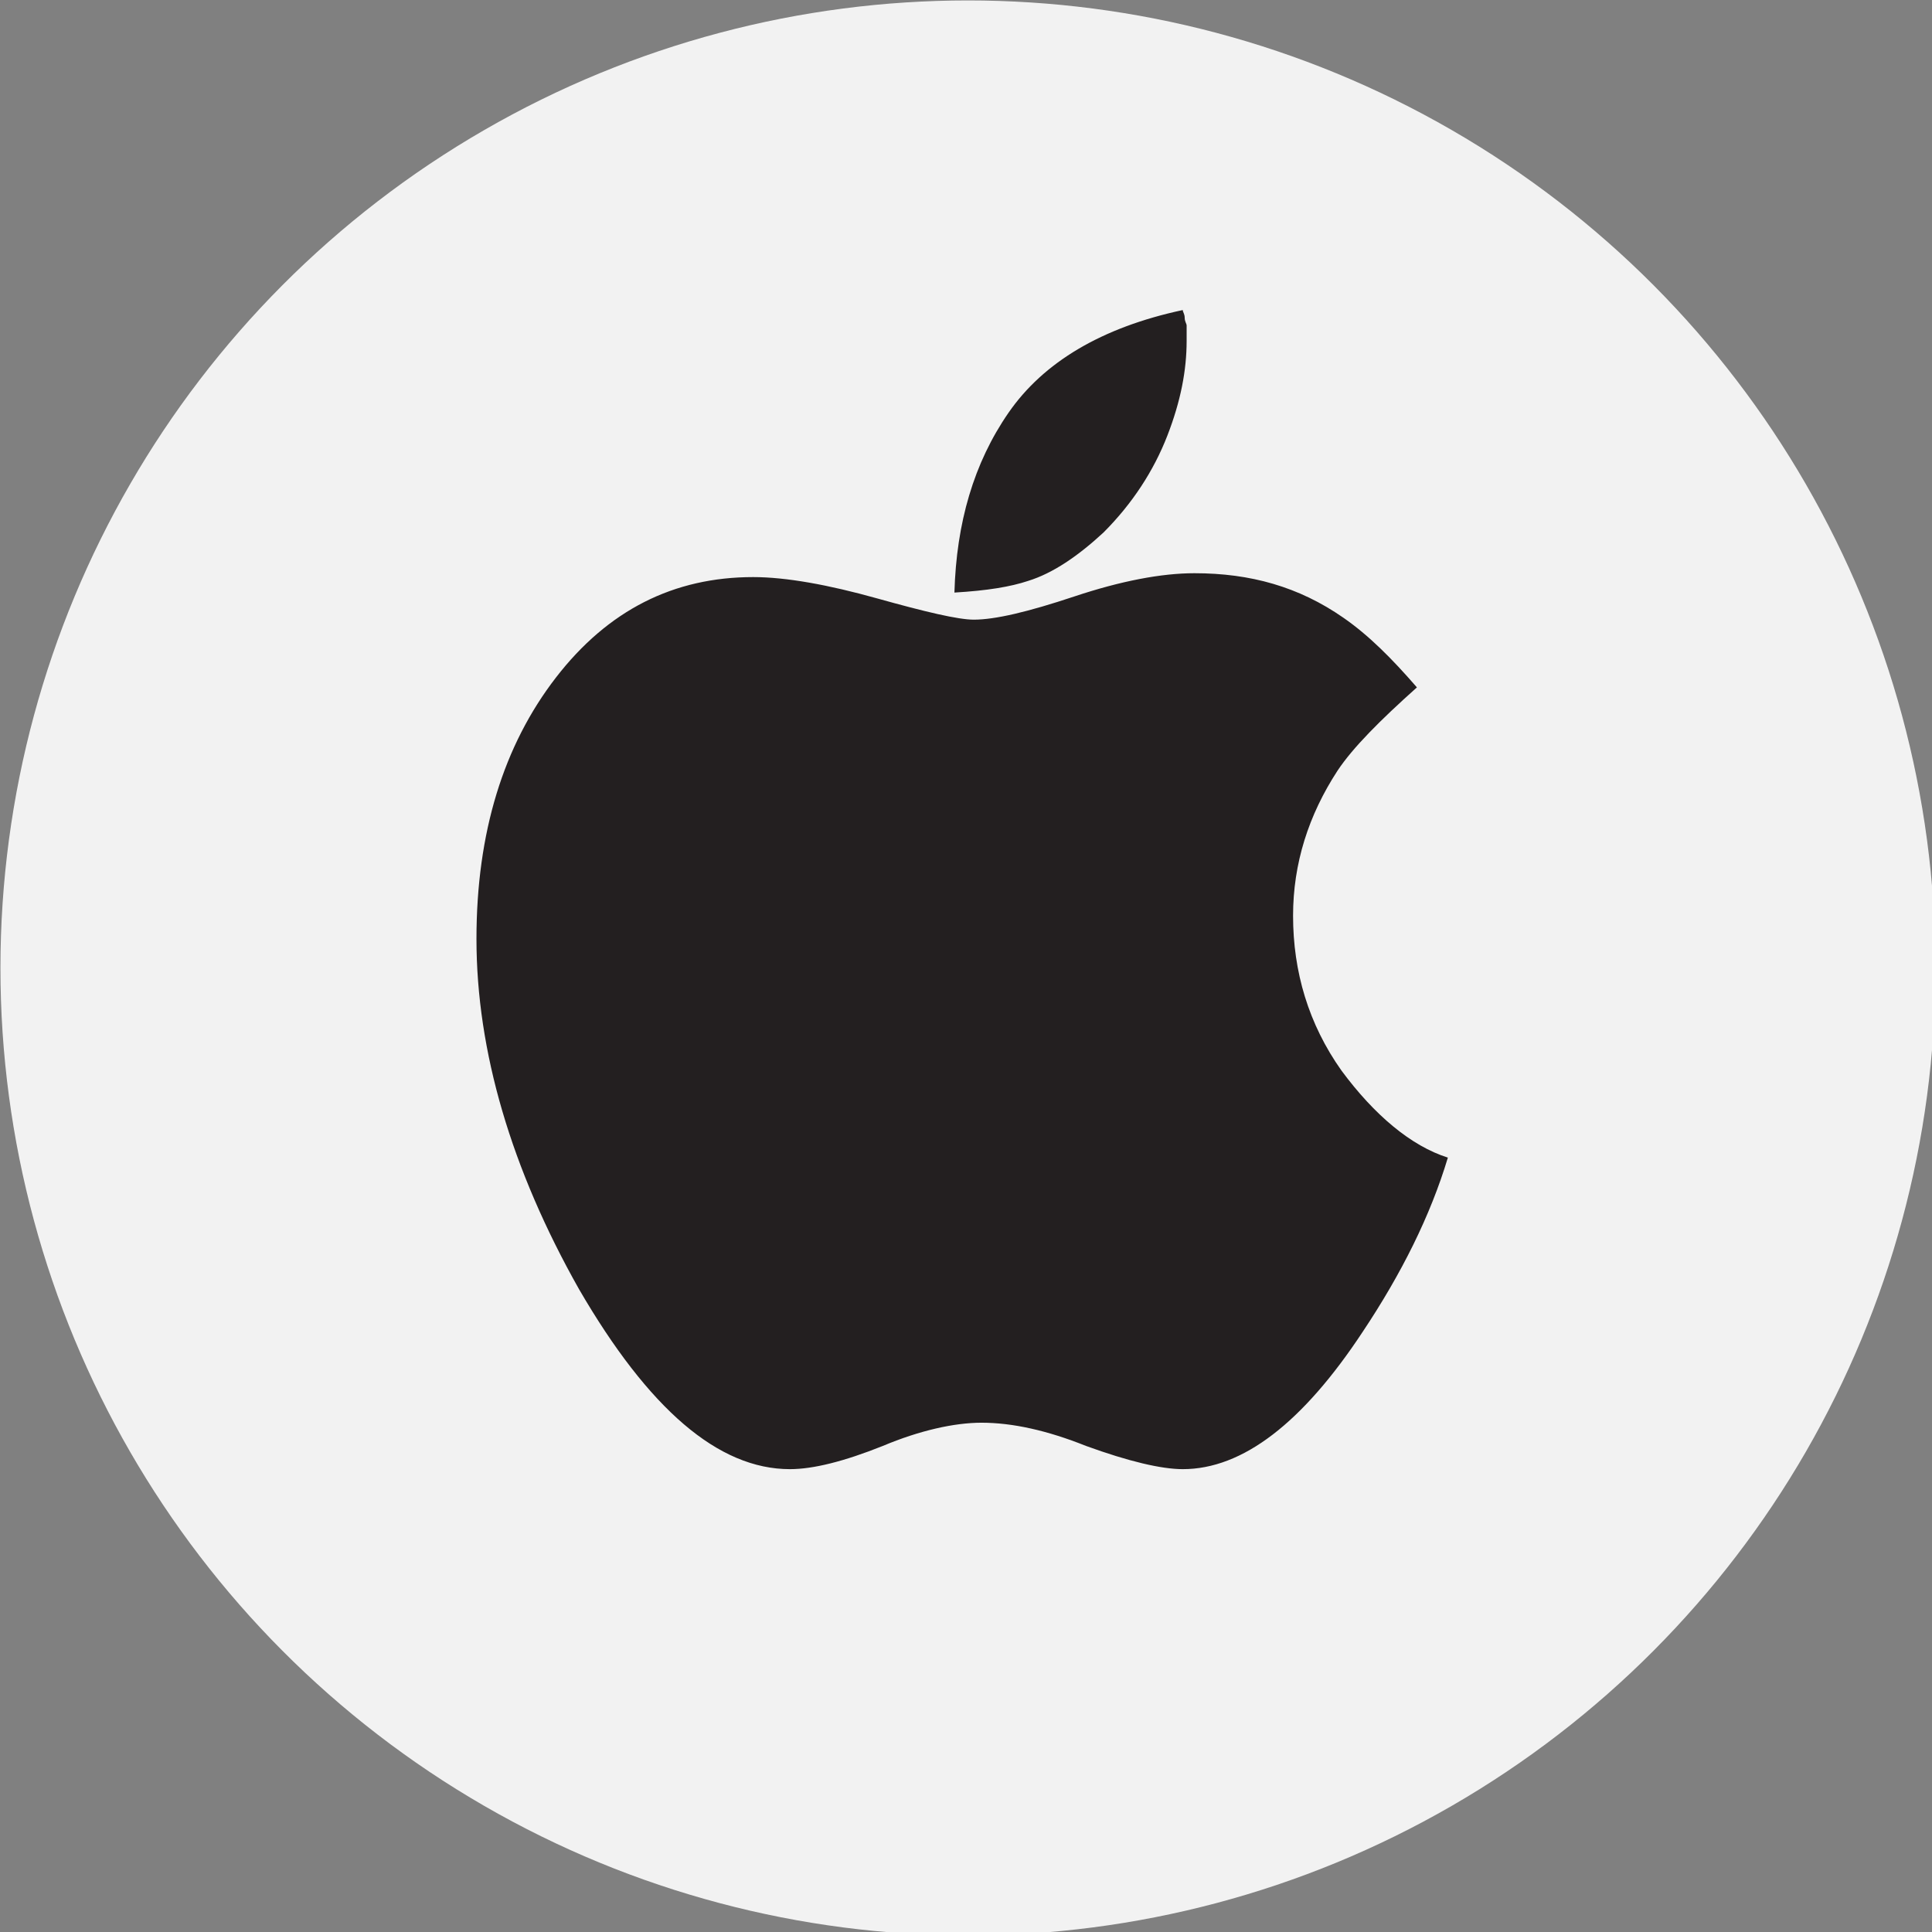 <?xml version="1.0" encoding="UTF-8" standalone="no"?>
<!-- Created with Inkscape (http://www.inkscape.org/) -->

<svg
   width="100"
   height="100"
   viewBox="0 0 26.458 26.458"
   version="1.1"
   id="svg1429"
   xmlns:inkscape="http://www.inkscape.org/namespaces/inkscape"
   xmlns:sodipodi="http://sodipodi.sourceforge.net/DTD/sodipodi-0.dtd"
   xmlns="http://www.w3.org/2000/svg"
   xmlns:svg="http://www.w3.org/2000/svg">
  <rect x="0" y="0" width="26.458" height="26.458" fill="#808080" stroke="none"/>
  <sodipodi:namedview
     id="namedview1431"
     pagecolor="#ffffff"
     bordercolor="#000000"
     borderopacity="0.25"
     inkscape:showpageshadow="2"
     inkscape:pageopacity="0.0"
     inkscape:pagecheckerboard="0"
     inkscape:deskcolor="#d1d1d1"
     inkscape:document-units="mm"
     showgrid="false" />
  <defs
     id="defs1426" />
  <g
     inkscape:label="Layer 1"
     inkscape:groupmode="layer"
     id="layer1">
    <g
       id="g10"
       transform="matrix(0.265,0,0,0.265,-3.704,-3.704)">
      <g
         id="g6">
        <g
           id="g4">
          <circle
             cx="64"
             cy="64"
             r="50"
             style="fill:#f2f2f2"
             id="circle2" />
        </g>
      </g>
      <path
         d="m 67.1,44 c -0.9,0.3 -2.1,0.5 -3.8,0.6 0.1,-3.6 1,-6.7 2.8,-9.3 1.8,-2.6 4.8,-4.4 9,-5.3 0,0.1 0.1,0.2 0.1,0.4 0,0.2 0.1,0.3 0.1,0.4 0,0.1 0,0.2 0,0.4 0,0.1 0,0.3 0,0.4 0,1.5 -0.3,3.1 -1,4.9 -0.7,1.8 -1.8,3.5 -3.3,5 -1.3,1.2 -2.6,2.1 -3.9,2.5 z m 16.2,25.3 c -1.7,-2.4 -2.5,-5.1 -2.5,-8 0,-2.7 0.8,-5.2 2.3,-7.5 0.8,-1.2 2.2,-2.6 4.1,-4.3 -1.3,-1.5 -2.5,-2.7 -3.8,-3.6 -2.3,-1.6 -4.8,-2.3 -7.7,-2.3 -1.7,0 -3.8,0.4 -6.2,1.2 -2.4,0.8 -4.1,1.2 -5.2,1.2 -0.8,0 -2.5,-0.4 -5,-1.1 -2.5,-0.7 -4.7,-1.1 -6.4,-1.1 -4.1,0 -7.5,1.7 -10.2,5.2 -2.7,3.5 -4.1,8 -4.1,13.5 0,5.8 1.8,11.9 5.3,18.1 3.6,6.2 7.2,9.3 10.9,9.3 1.2,0 2.8,-0.4 4.8,-1.2 1.9,-0.8 3.7,-1.2 5.1,-1.2 1.6,0 3.4,0.4 5.4,1.2 2.2,0.8 3.9,1.2 5,1.2 3.1,0 6.2,-2.4 9.3,-7.1 2,-3 3.5,-6 4.4,-9 -1.9,-0.6 -3.8,-2.2 -5.5,-4.5 z"
         style="fill:#231f20"
         id="path8" />
    </g>
  </g>
</svg>
